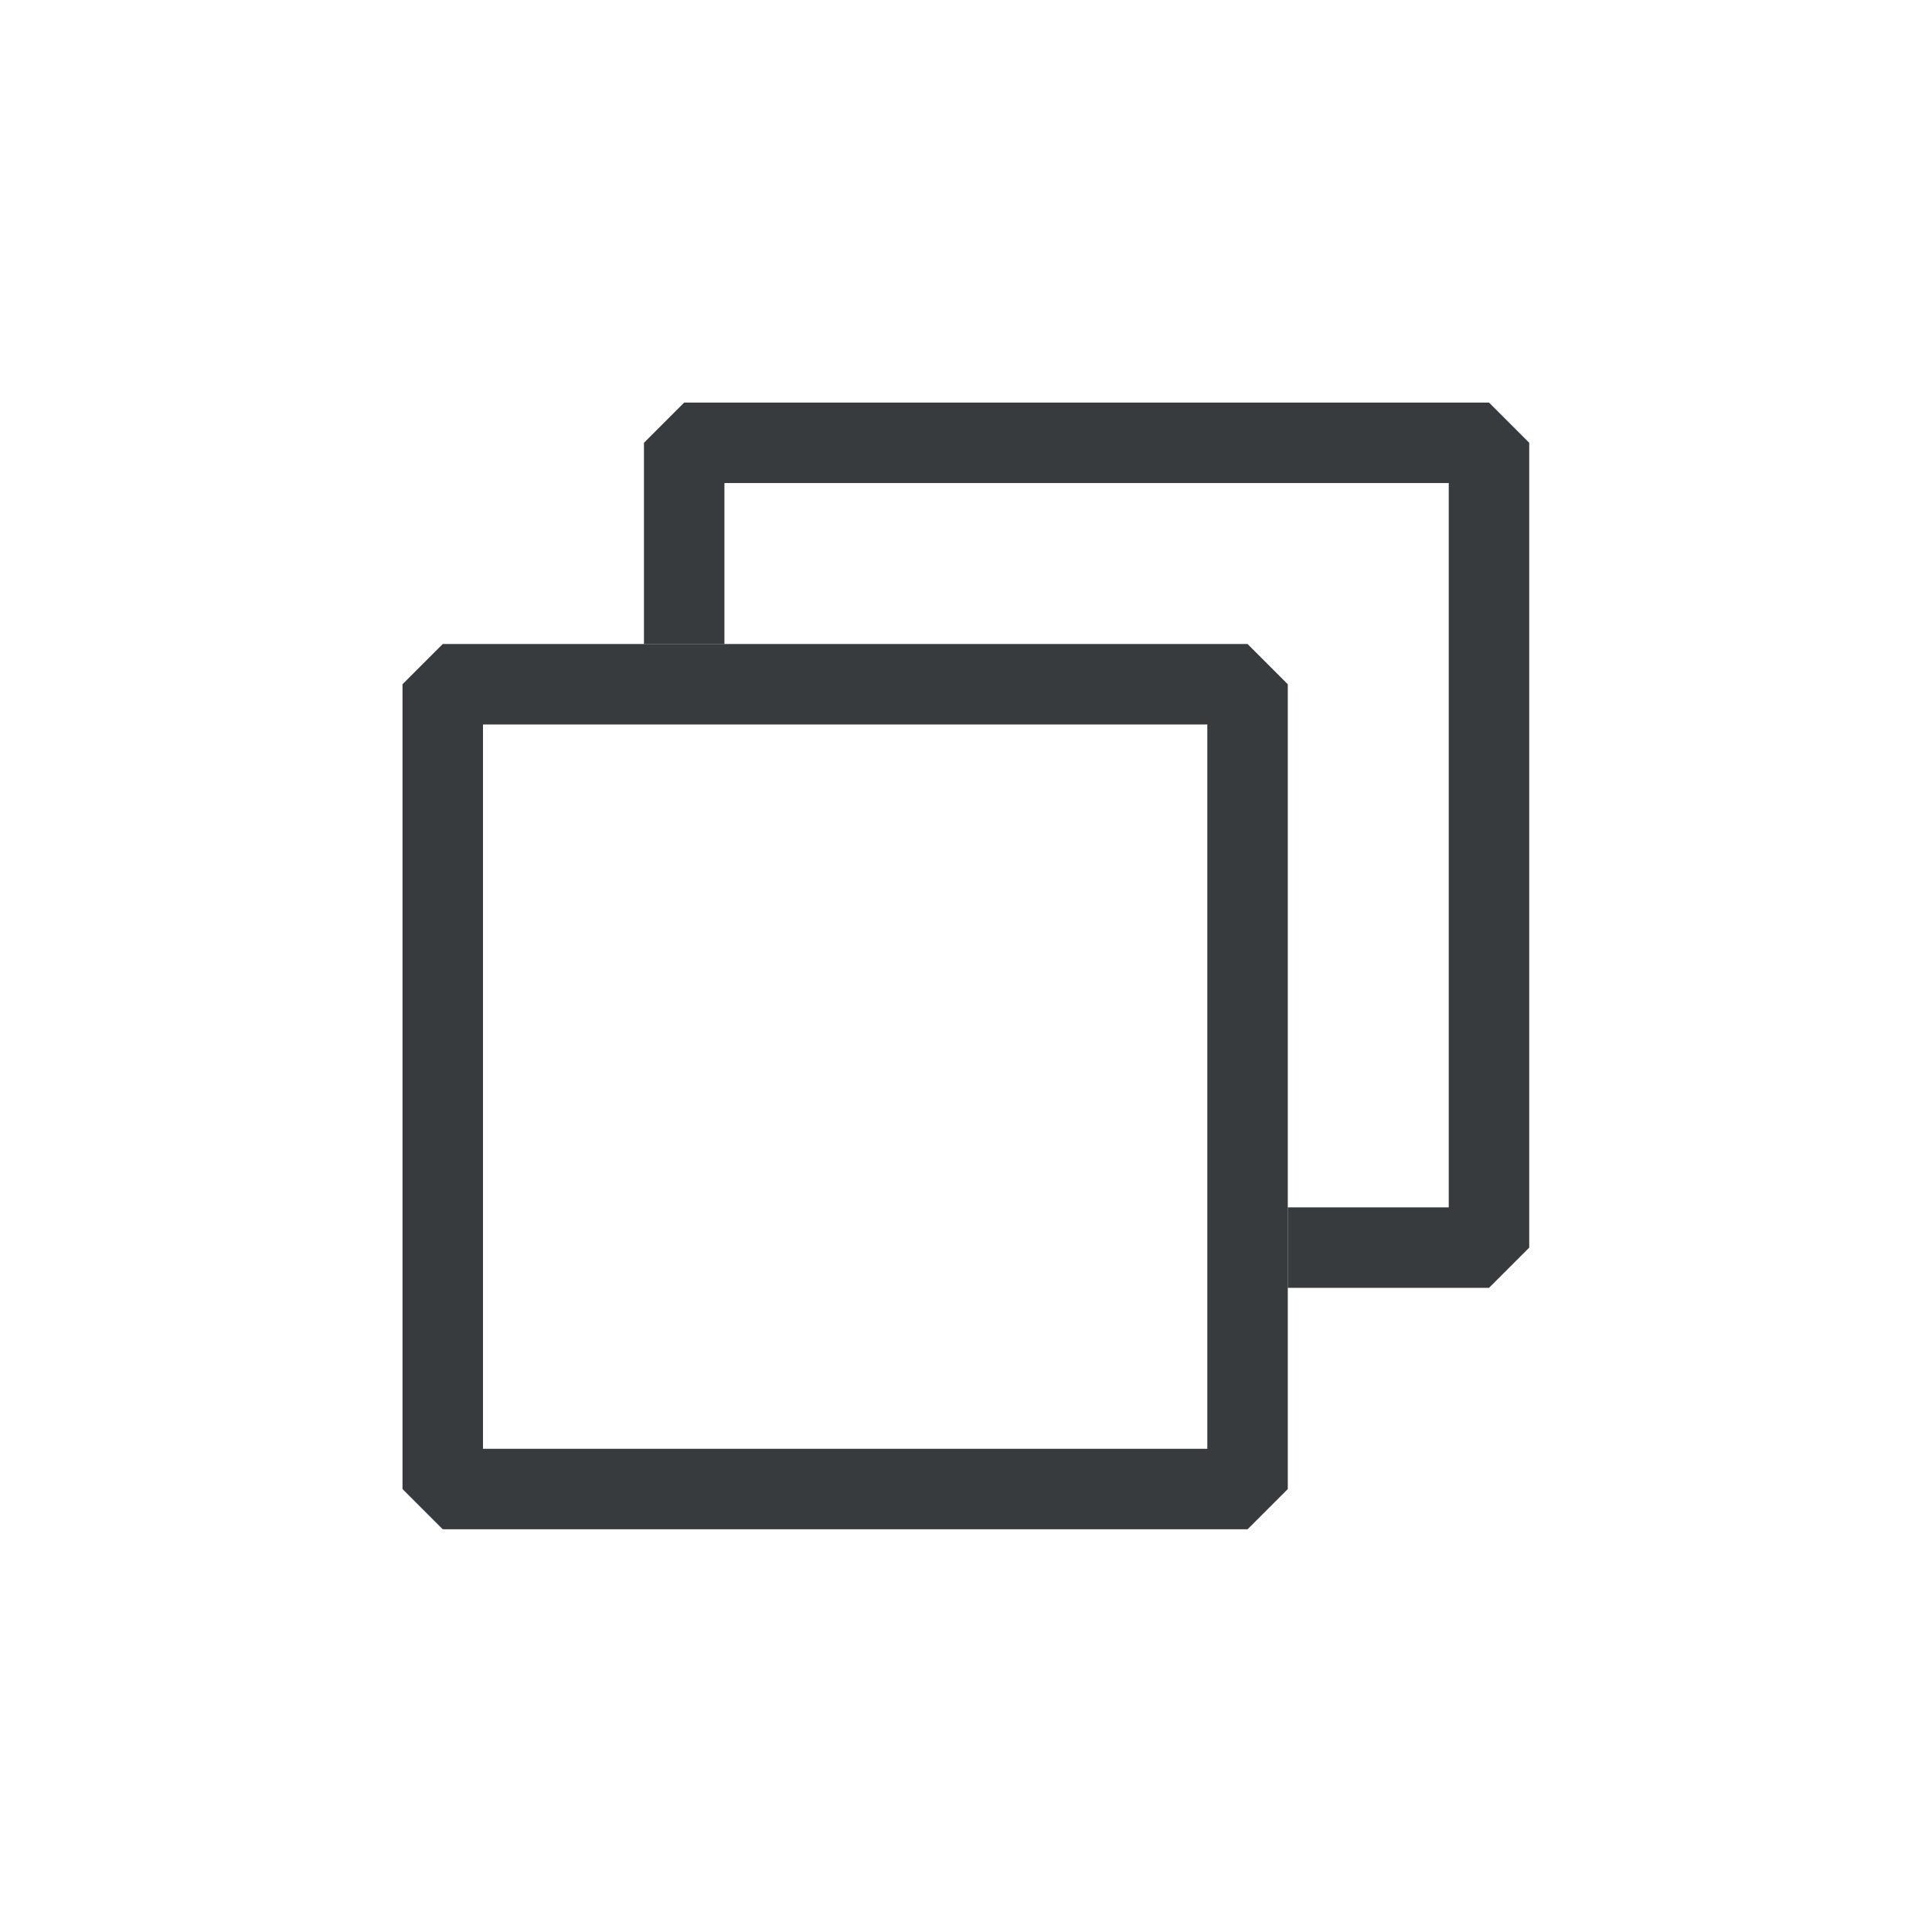 <?xml version='1.0' encoding='UTF-8' standalone='no'?>
<svg baseProfile="tiny" height="6.35mm" version="1.2" viewBox="0 0 24 24" width="6.35mm" xmlns="http://www.w3.org/2000/svg" xmlns:xlink="http://www.w3.org/1999/xlink">
    <style id="current-color-scheme" type="text/css">.ColorScheme-Text {color:#232629;}</style>
    <title>Qt SVG Document</title>
    <desc>Auto-generated by Klassy window decoration</desc>
    <defs/>
    <g fill="none" fill-rule="evenodd" stroke="black" stroke-linecap="square" stroke-linejoin="bevel" stroke-width="1">
        <g class="ColorScheme-Text" fill="currentColor" fill-opacity="0.9" font-family="Noto Sans" font-size="13.333" font-style="normal" font-weight="400" stroke="none" transform="matrix(1.333,0,0,1.333,5.5,8.5)">
            <path d="M0,-0.375 L7.5,-0.375 L7.875,0 L7.875,7.5 L7.5,7.875 L0,7.875 L-0.375,7.5 L-0.375,0 L0,-0.375 M0.375,0 L0.375,7.5 L0,7.5 L0,7.125 L7.5,7.125 L7.5,7.5 L7.125,7.5 L7.125,0 L7.5,0 L7.5,0.375 L0,0.375 L0,0 L0.375,0" fill-rule="nonzero" vector-effect="none"/>
        </g>
        <g class="ColorScheme-Text" fill="currentColor" fill-opacity="0.9" font-family="Noto Sans" font-size="13.333" font-style="normal" font-weight="400" stroke="none" transform="matrix(1.333,0,0,1.333,5.5,8.5)">
            <path d="M1.875,-0.375 L1.875,-2.25 L2.25,-2.625 L9.75,-2.625 L10.125,-2.25 L10.125,5.25 L9.75,5.625 L7.875,5.625 L7.875,4.875 L9.75,4.875 L9.75,5.25 L9.375,5.25 L9.375,-2.25 L9.75,-2.25 L9.75,-1.875 L2.25,-1.875 L2.25,-2.25 L2.625,-2.25 L2.625,-0.375 L1.875,-0.375" fill-rule="nonzero" vector-effect="none"/>
        </g>
    </g>
</svg>
